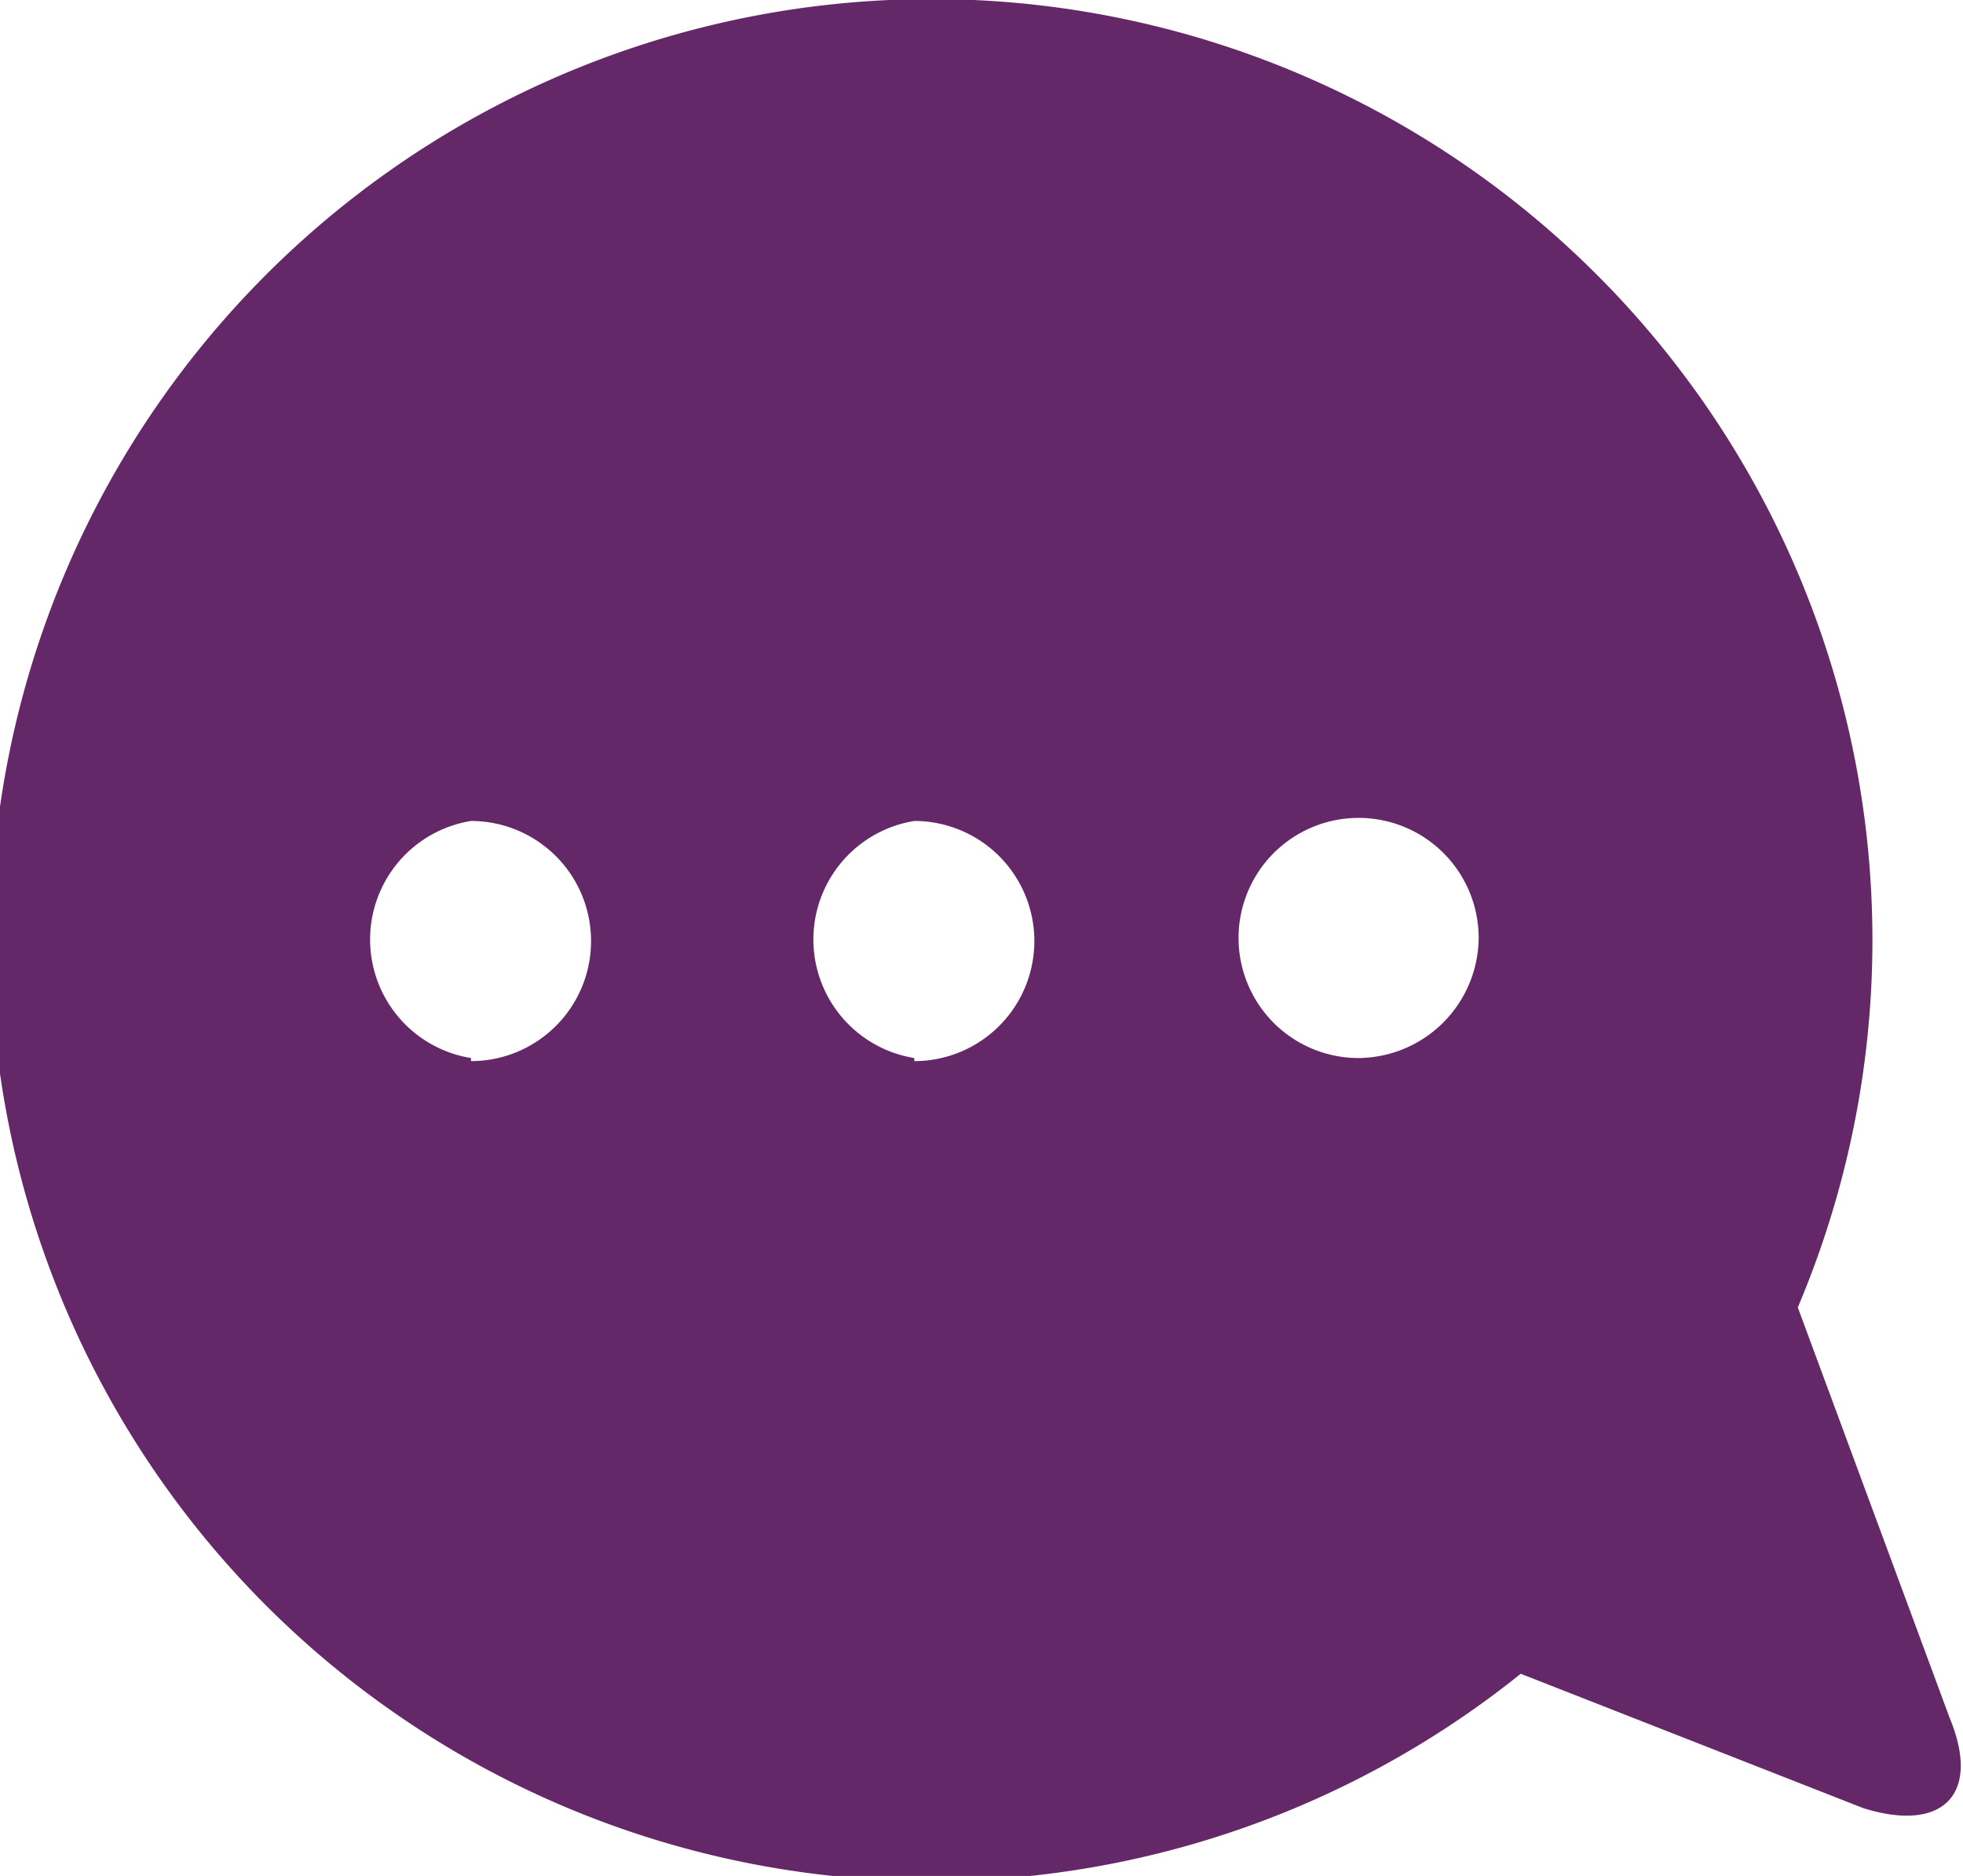 <svg id="Layer_1" data-name="Layer 1" xmlns="http://www.w3.org/2000/svg" viewBox="0 0 19.13 18.28"><defs><style>.cls-1{fill:#642869;}</style></defs><title>comment_icon</title><path class="cls-1" d="M19,16.74l-1.48-4a9.17,9.17,0,1,0-2.7,3.57l3.34,1.31C18.93,17.86,19.31,17.49,19,16.74ZM4.59,10.31A1.17,1.17,0,0,1,4.59,8a1.17,1.17,0,0,1,0,2.34Zm4.32,0A1.17,1.17,0,0,1,8.91,8a1.17,1.17,0,0,1,0,2.34Zm4.32,0a1.17,1.17,0,1,1,1.18-1.17A1.18,1.18,0,0,1,13.23,10.31Z"/></svg>